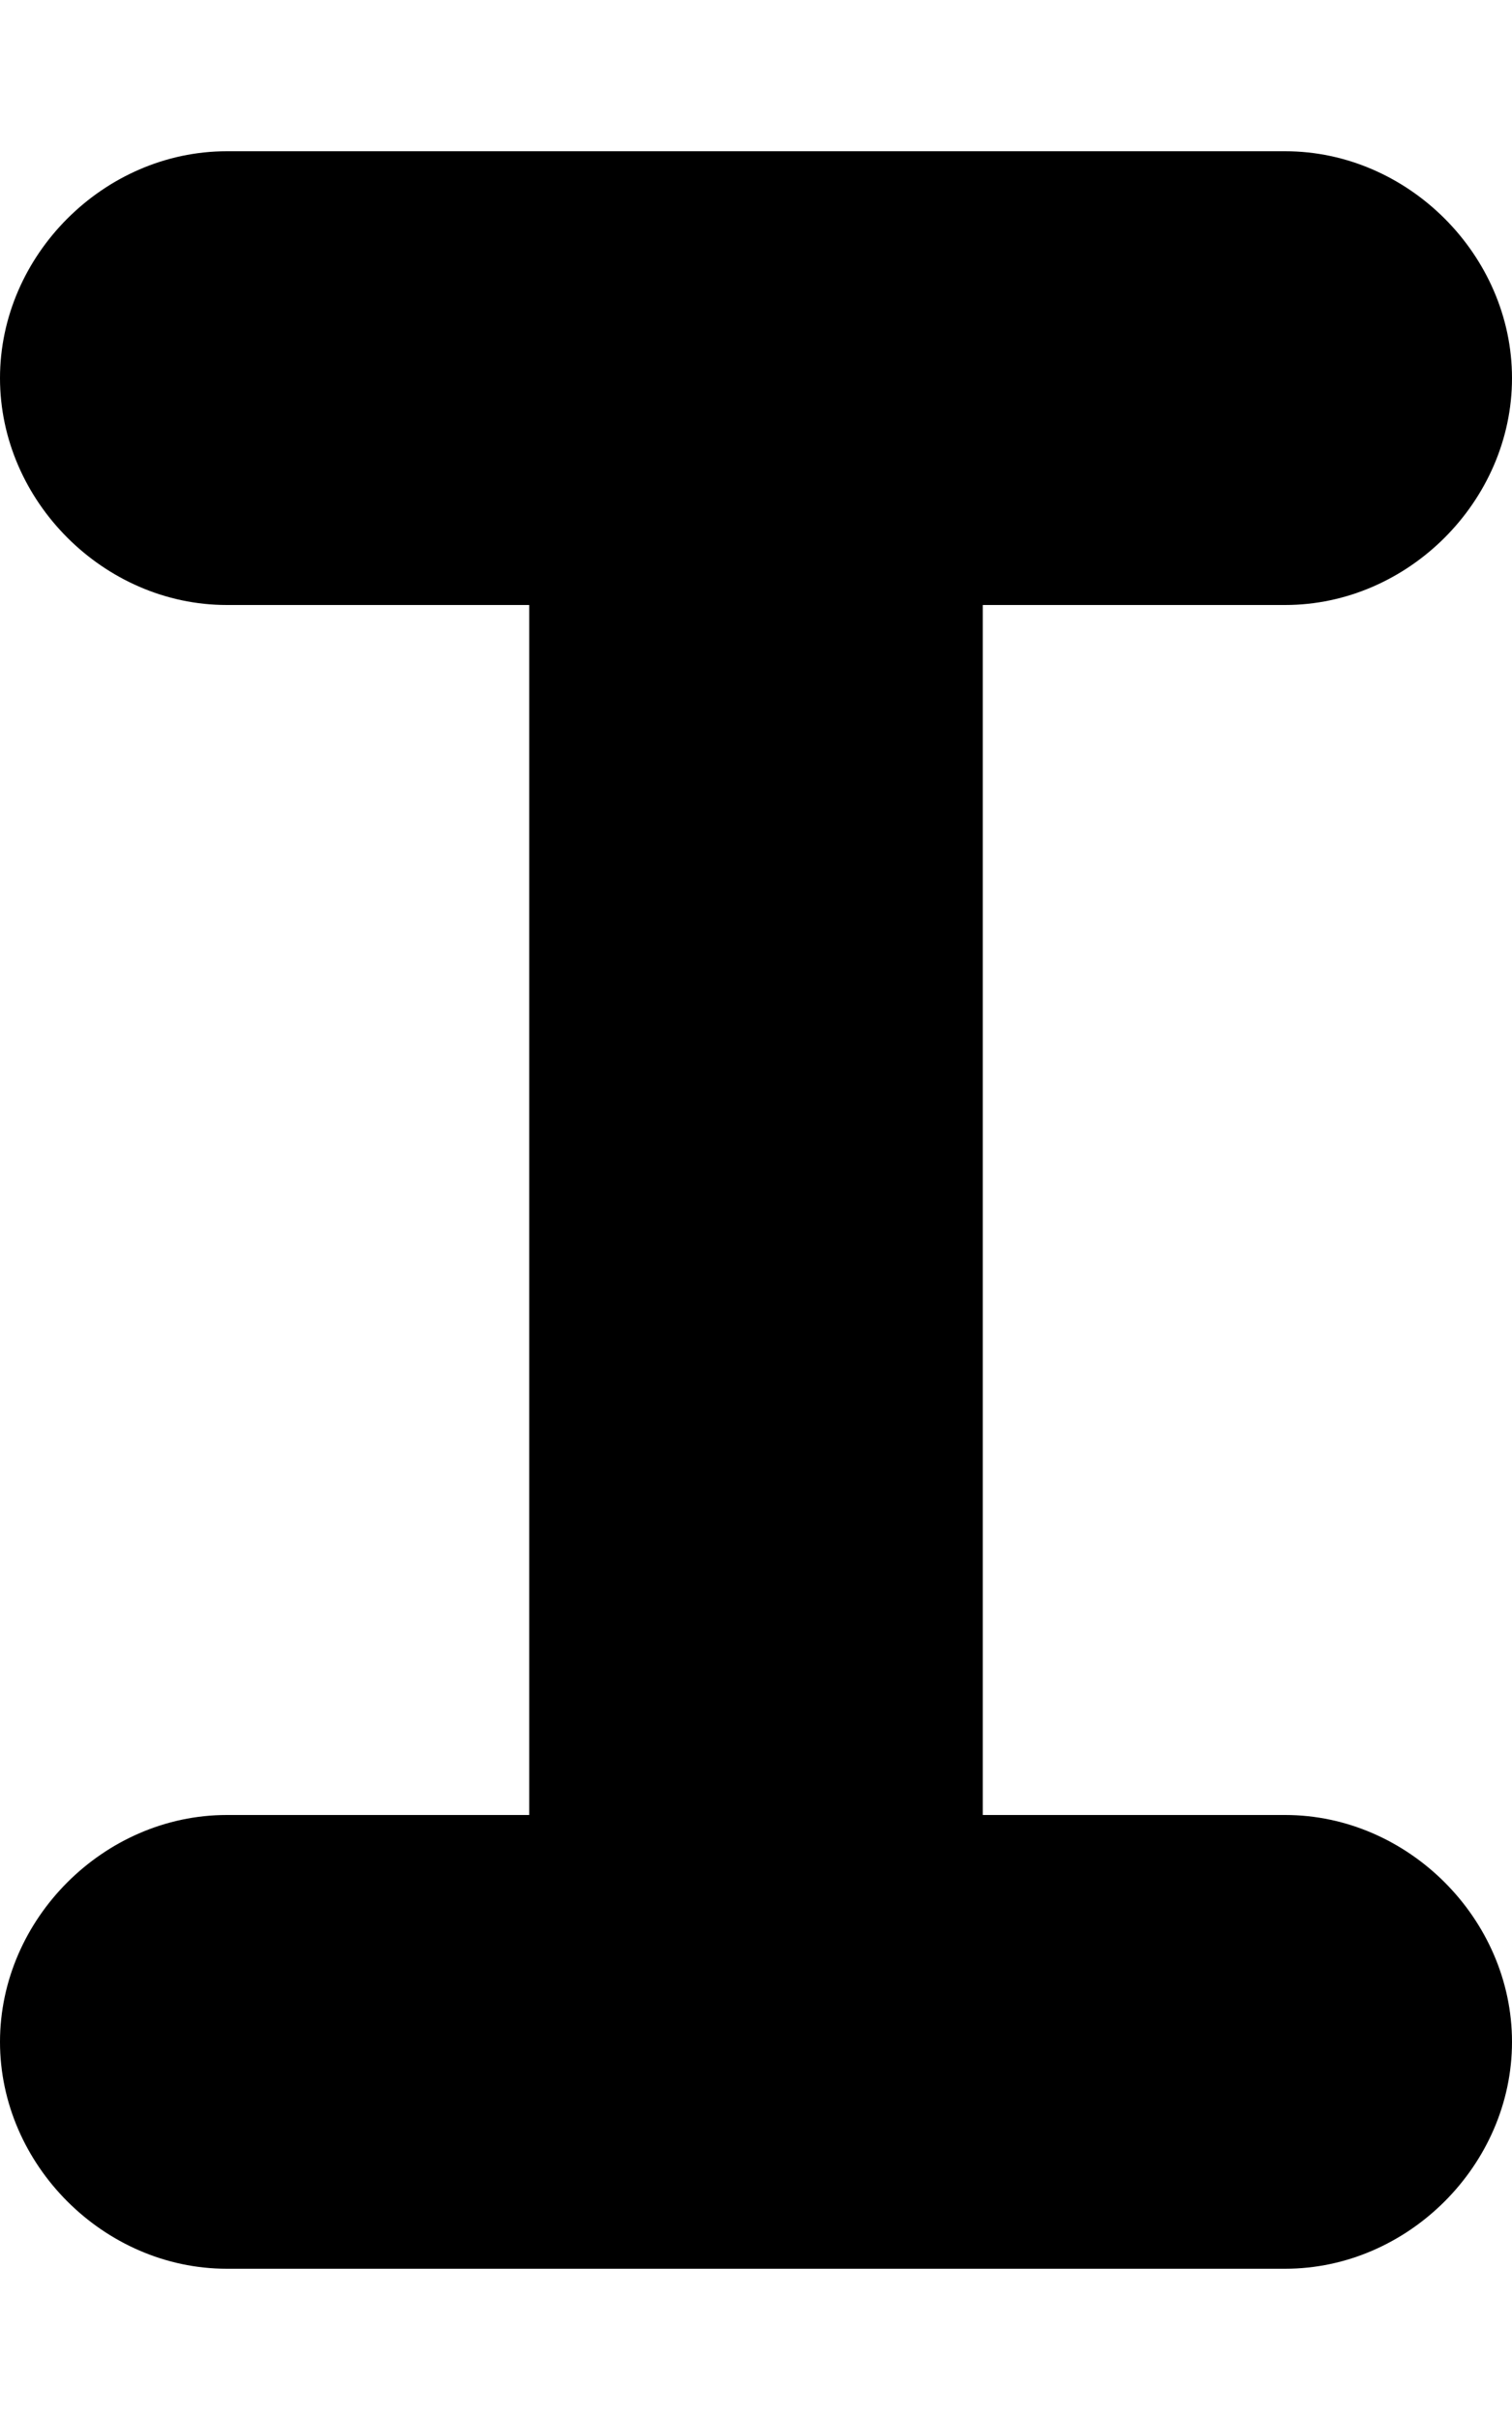<svg xmlns="http://www.w3.org/2000/svg" viewBox="0 0 320 512"><!-- Font Awesome Pro 6.0.0-alpha1 by @fontawesome - https://fontawesome.com License - https://fontawesome.com/license (Commercial License) --><path d="M320 432C320 458 298 480 272 480H48C22 480 0 458 0 432S22 384 48 384H112V128H48C22 128 0 106 0 80S22 32 48 32H272C298 32 320 54 320 80S298 128 272 128H208V384H272C298 384 320 406 320 432Z"/></svg>